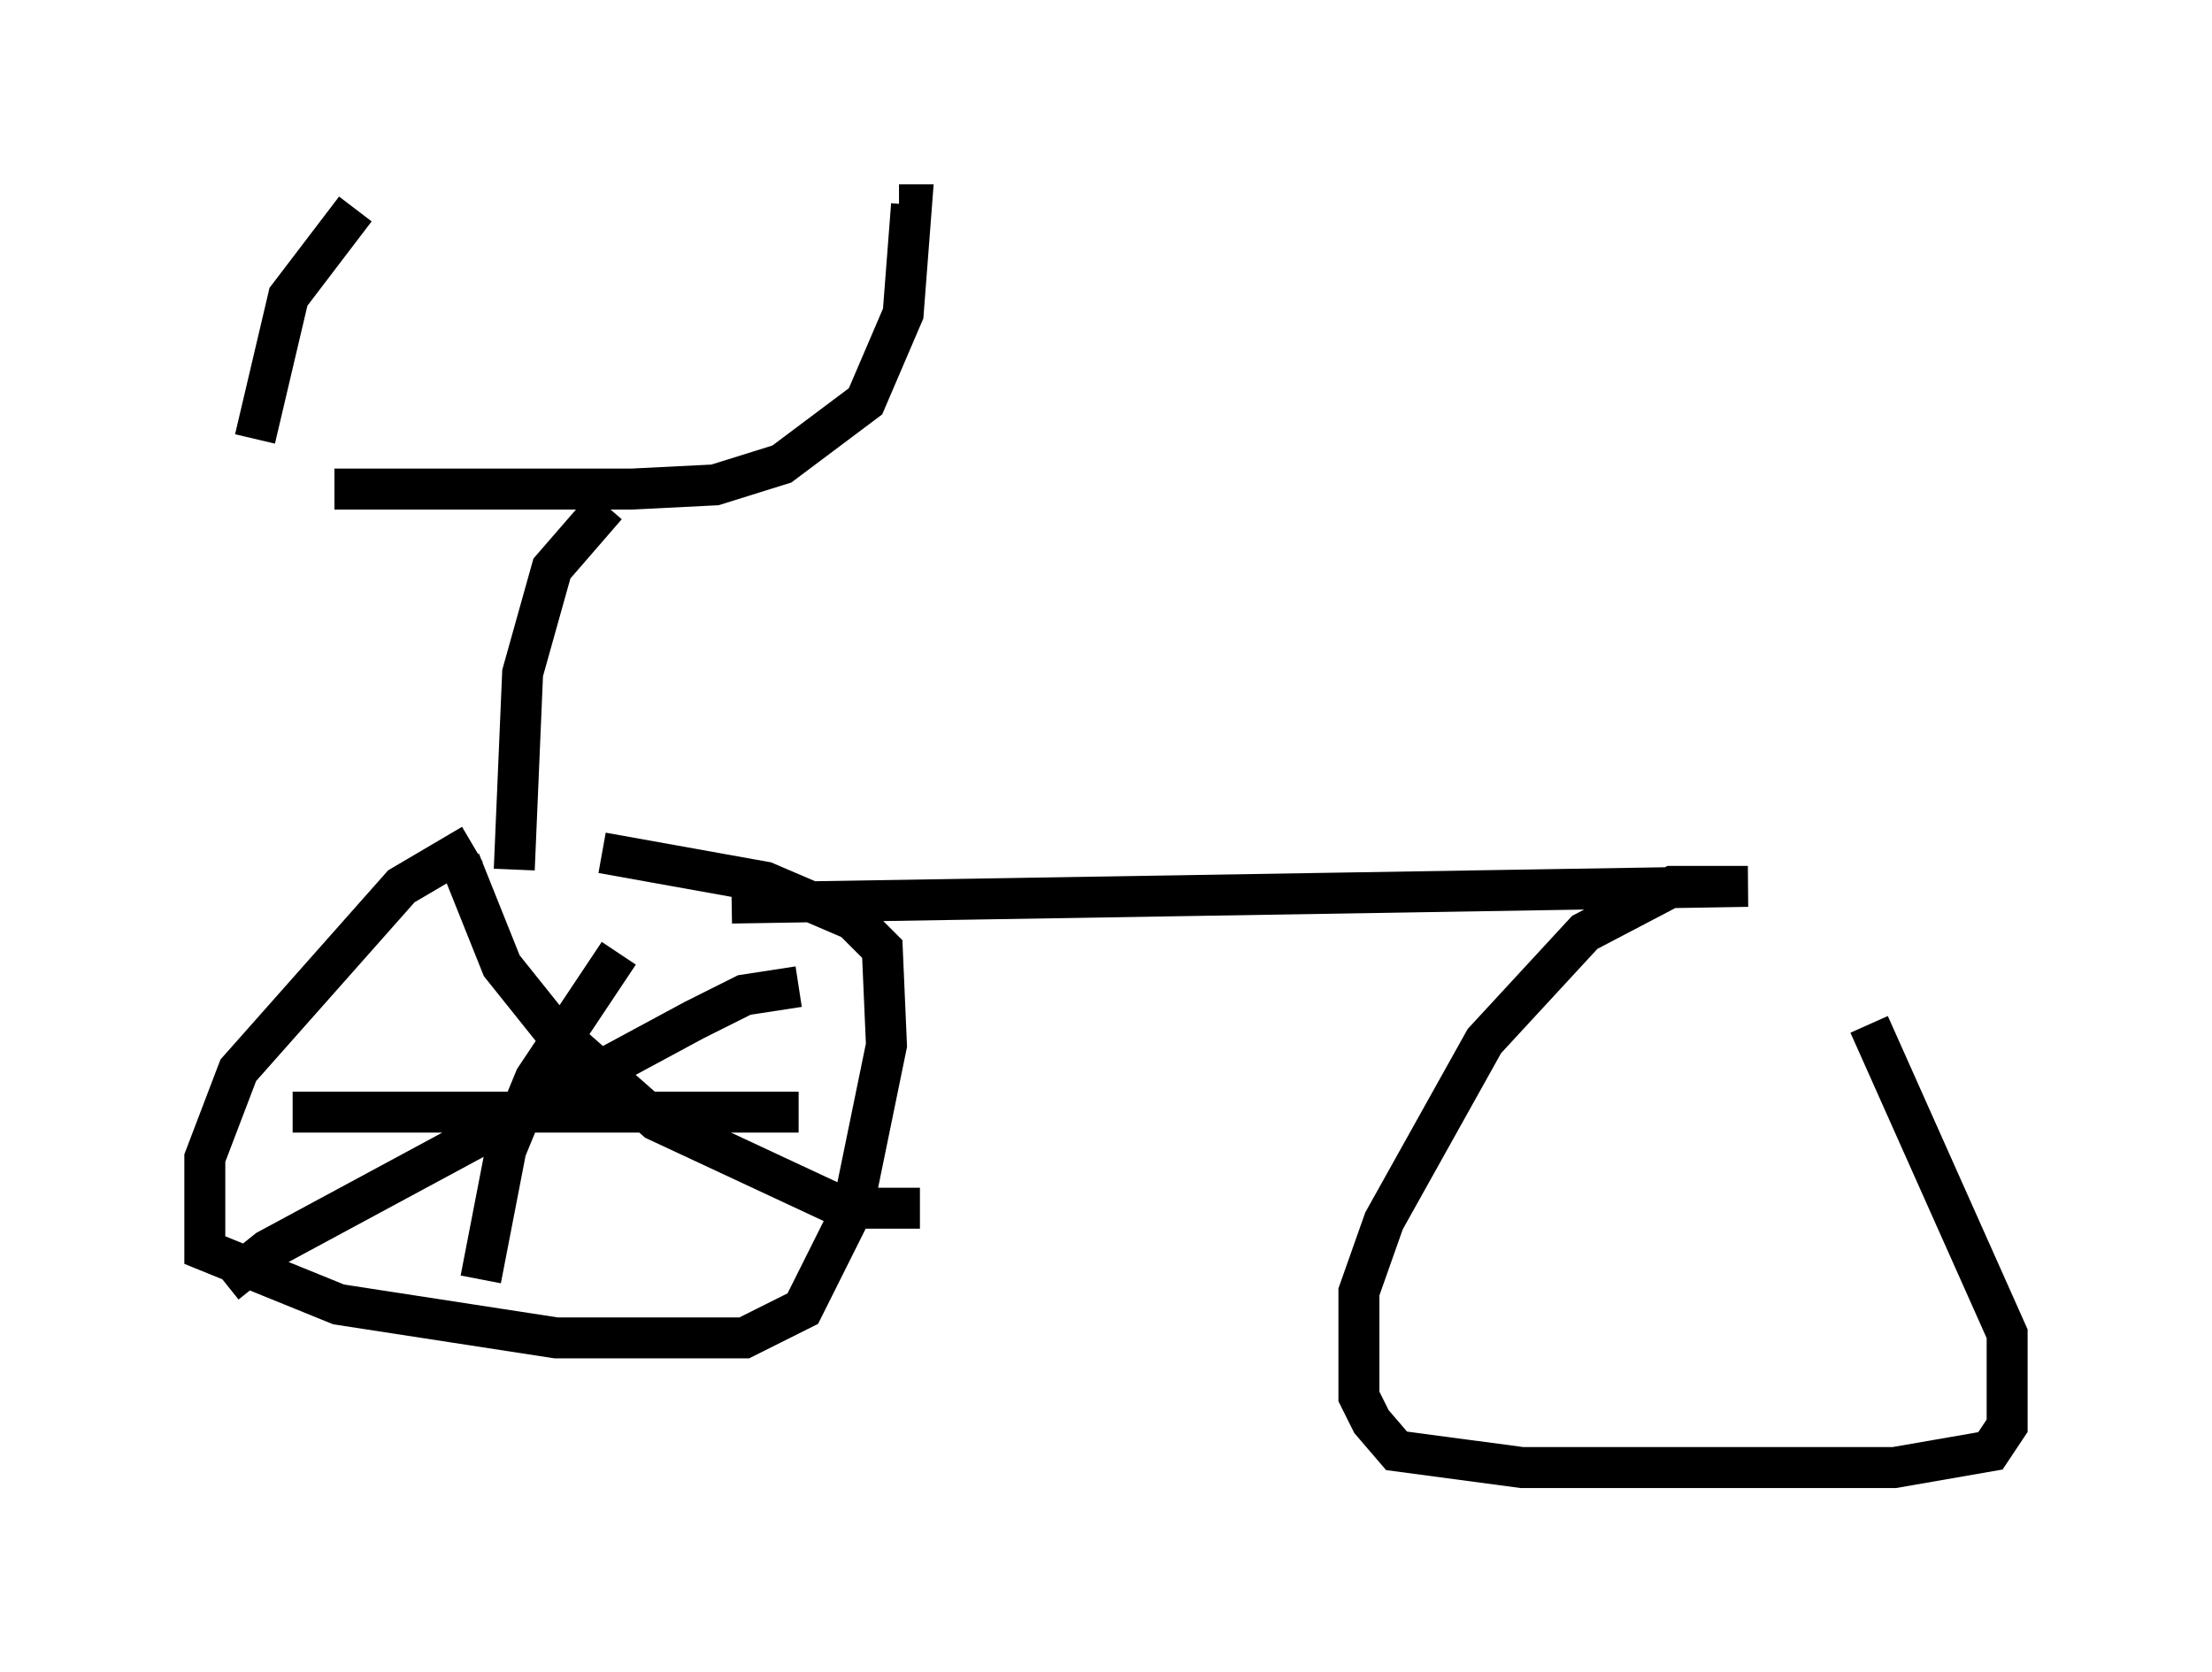 <?xml version="1.0" encoding="utf-8" ?>
<svg baseProfile="full" height="40.83" version="1.1" width="53.998" xmlns="http://www.w3.org/2000/svg" xmlns:ev="http://www.w3.org/2001/xml-events" xmlns:xlink="http://www.w3.org/1999/xlink"><defs /><rect fill="white" height="40.83" width="53.998" x="0" y="0" /><path d="M6.531, 11.635 m1.633, 0.306 l7.248, 0.0 2.042, -0.102 l1.633, -0.51 2.042, -1.531 l0.919, -2.144 0.204, -2.654 l-0.306, 0.0 m-15.721, 5.717 l0.817, -3.471 1.633, -2.144 m6.125, 7.248 l-1.327, 1.531 -0.715, 2.552 l-0.204, 4.798 m-1.021, -0.613 l-1.735, 1.021 -3.981, 4.492 l-0.817, 2.144 0.0, 2.246 l3.267, 1.327 5.308, 0.817 l4.594, 0.0 1.429, -0.715 l1.225, -2.45 0.817, -3.981 l-0.102, -2.348 -0.715, -0.715 l-2.144, -0.919 -3.981, -0.715 m-3.471, 0.204 l1.021, 2.552 1.225, 1.531 l2.552, 2.246 4.594, 2.144 l1.838, 0.0 m-2.96, -5.41 l-1.327, 0.204 -1.225, 0.613 l-10.413, 5.615 -1.021, 0.817 m1.633, -4.185 l12.352, 0.0 m-4.39, -3.879 l-2.042, 3.063 -0.715, 1.735 l-0.613, 3.165 m6.125, -9.188 l24.807, -0.408 -1.838, 0.0 l-2.144, 1.123 -2.45, 2.654 l-2.45, 4.39 -0.613, 1.735 l0.0, 2.552 0.306, 0.613 l0.613, 0.715 3.063, 0.408 l9.086, 0.0 2.348, -0.408 l0.408, -0.613 0.0, -2.246 l-3.369, -7.554 " fill="none" stroke="black" stroke-width="1" /></svg>
